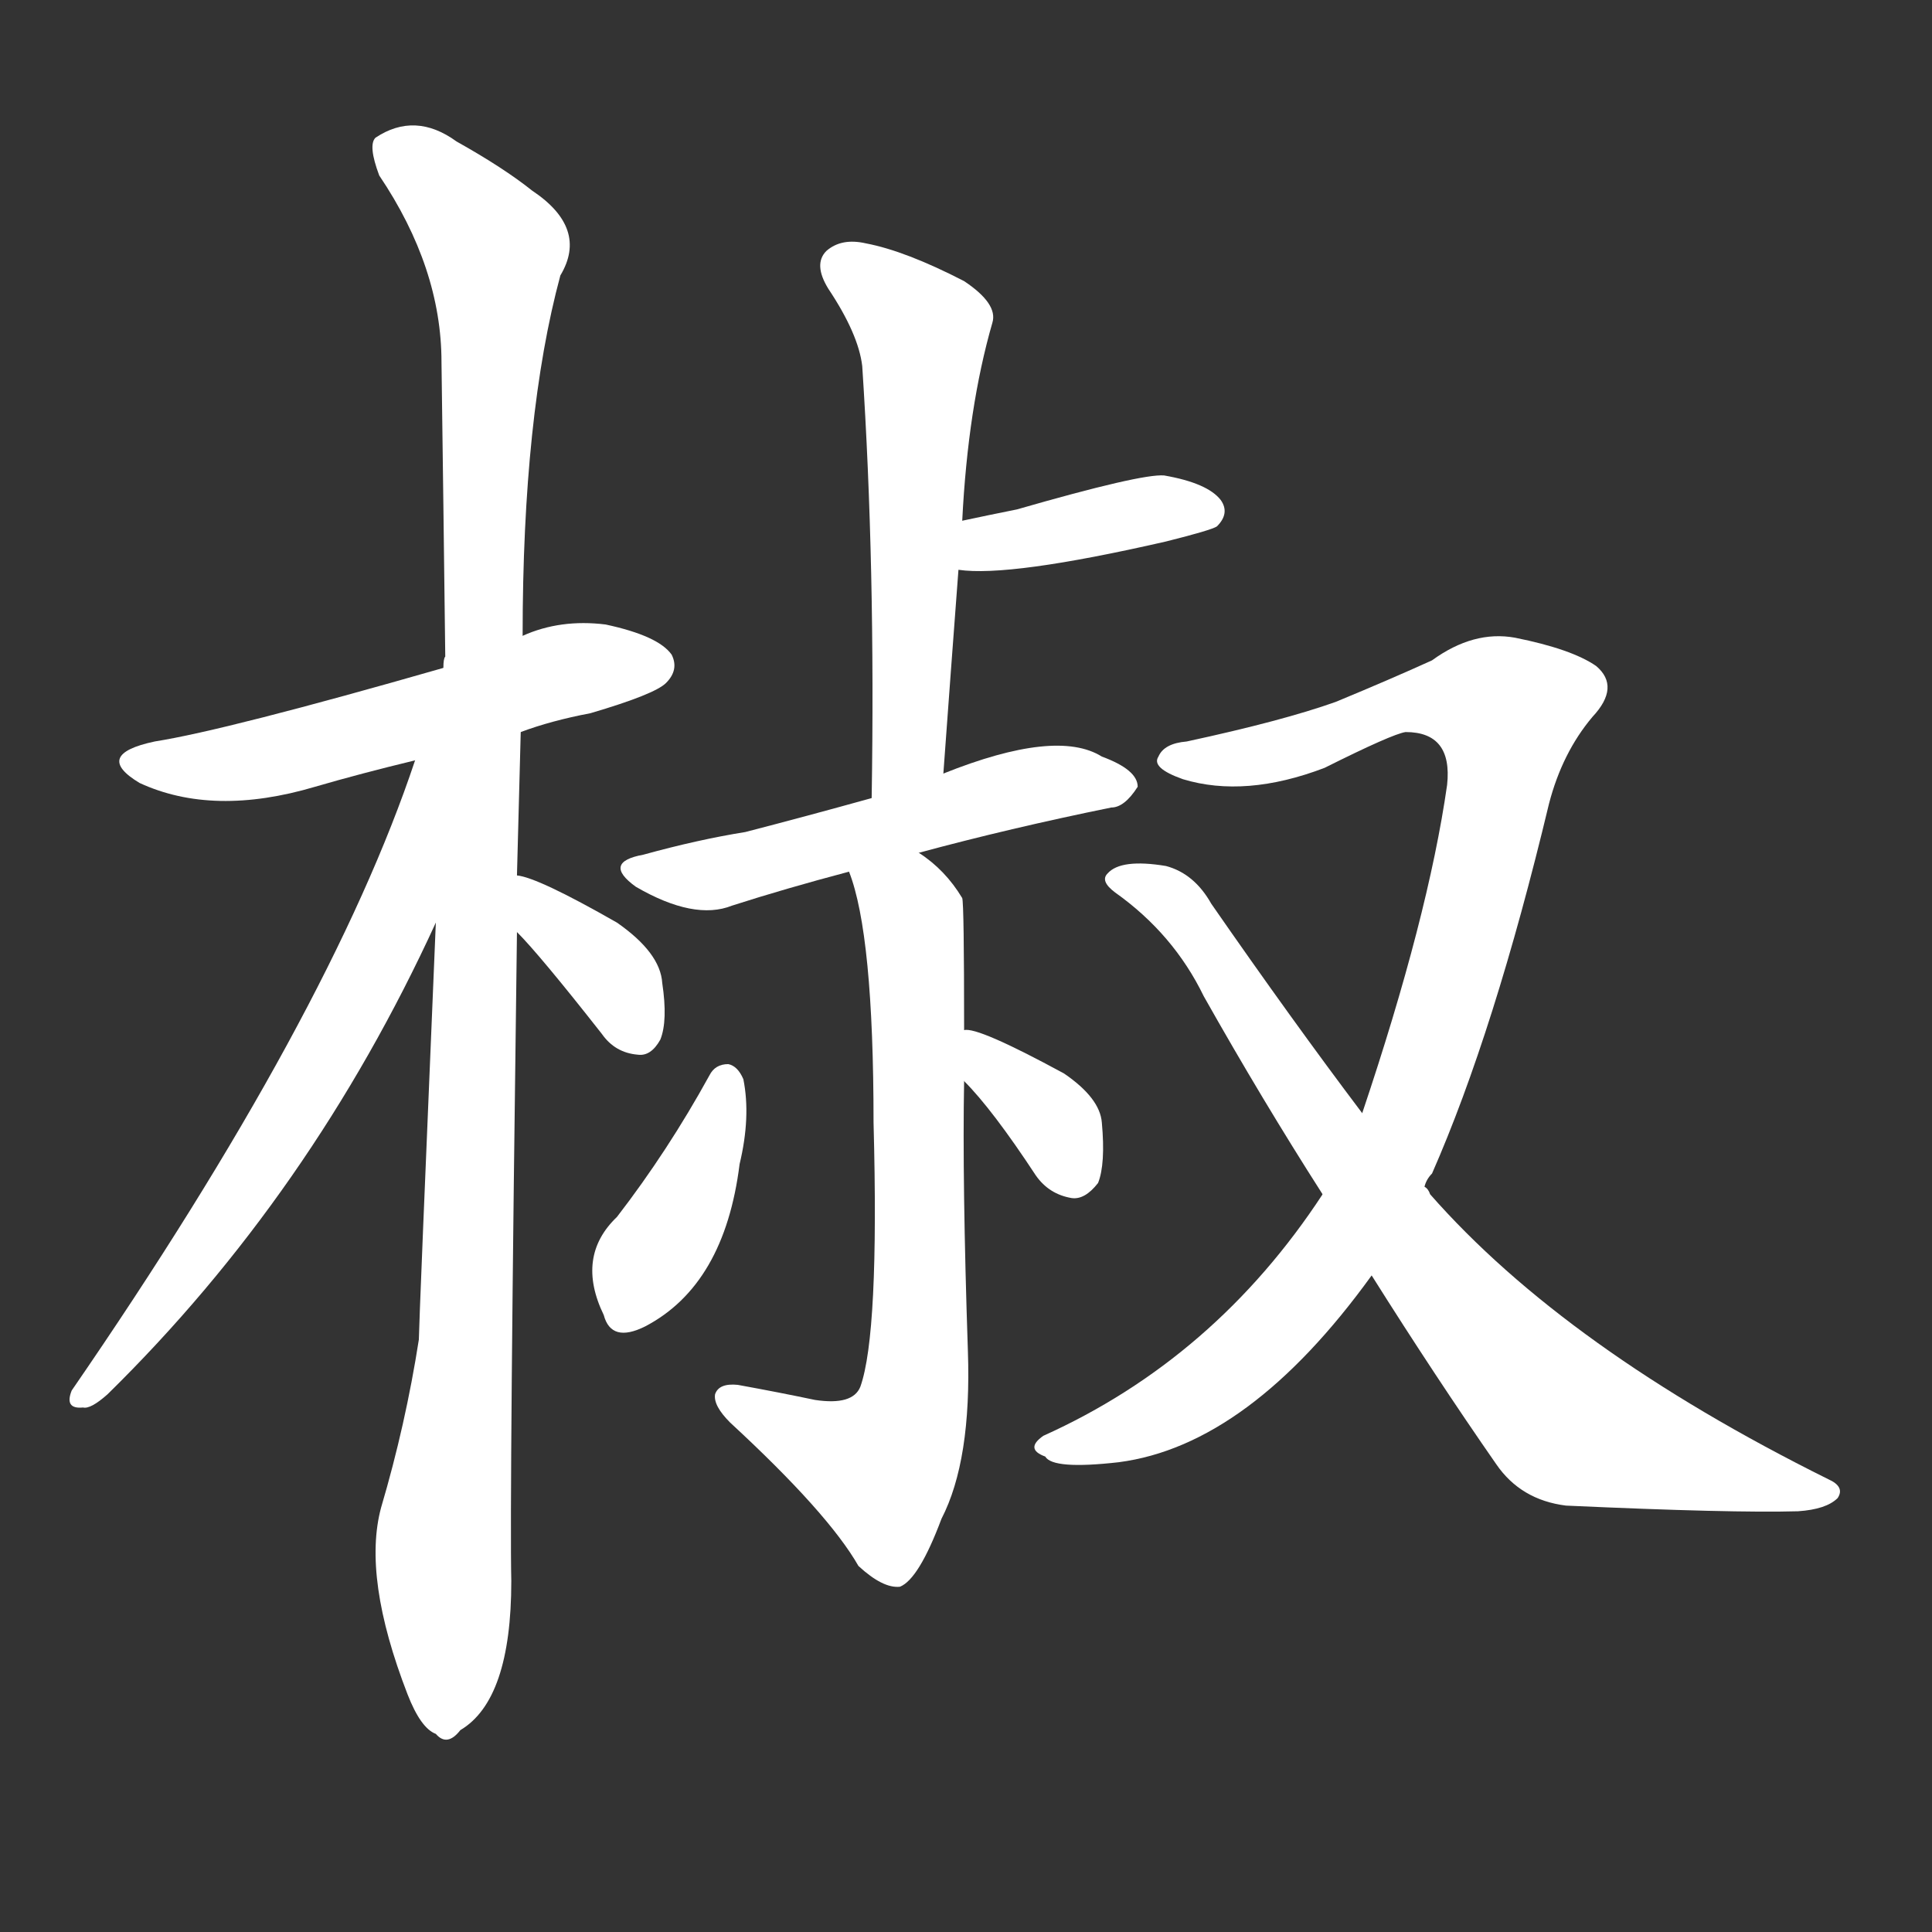 <svg version="1.1" viewBox="0 0 1024 1024" xmlns="http://www.w3.org/2000/svg">
  <rect x="0" y="0" width="1024" height="1024" fill="#333333" stroke="none"/>
  <g transform="scale(1, -1) translate(0, -900)">
    <style type="text/css">
        .stroke1 {fill: #FFFFFF;}
        .stroke2 {fill: #FFFFFF;}
        .stroke3 {fill: #FFFFFF;}
        .stroke4 {fill: #FFFFFF;}
        .stroke5 {fill: #FFFFFF;}
        .stroke6 {fill: #FFFFFF;}
        .stroke7 {fill: #FFFFFF;}
        .stroke8 {fill: #FFFFFF;}
        .stroke9 {fill: #FFFFFF;}
        .stroke10 {fill: #FFFFFF;}
        .stroke11 {fill: #FFFFFF;}
        .stroke12 {fill: #FFFFFF;}
        .stroke13 {fill: #FFFFFF;}
        .stroke14 {fill: #FFFFFF;}
        .stroke15 {fill: #FFFFFF;}
        .stroke16 {fill: #FFFFFF;}
        .stroke17 {fill: #FFFFFF;}
        .stroke18 {fill: #FFFFFF;}
        .stroke19 {fill: #FFFFFF;}
        .stroke20 {fill: #FFFFFF;}
        text {
            font-family: Helvetica;
            font-size: 50px;
            fill: #FFFFFF;}
            paint-order: stroke;
            stroke: #000000;
            stroke-width: 4px;
            stroke-linecap: butt;
            stroke-linejoin: miter;
            font-weight: 800;
        }
    </style>

    <path d="M 276 512 Q 292 518 313 522 Q 347 532 353 538 Q 360 545 356 553 Q 349 563 321 569 Q 297 572 277 563 L 235 546 Q 120 513 82 507 Q 49 500 74 485 Q 113 467 167 483 Q 191 490 220 497 L 276 512 Z" class="stroke1"/>
    <path d="M 274 436 Q 275 473 276 512 L 277 563 Q 277 680 297 754 Q 312 779 282 799 Q 267 811 242 825 Q 220 841 199 827 Q 195 823 201 807 Q 234 758 234 708 Q 235 635 236 552 Q 235 551 235 546 L 231 411 Q 222 197 222 190 Q 215 145 202 101 Q 192 64 216 2 Q 223 -16 231 -19 Q 237 -26 244 -17 Q 271 -1 271 62 Q 270 104 274 406 L 274 436 Z" class="stroke2"/>
    <path d="M 220 497 Q 175 362 38 163 Q 34 153 44 154 Q 48 153 57 161 Q 165 267 231 411 C 284 525 230 525 220 497 Z" class="stroke3"/>
    <path d="M 274 406 Q 286 394 319 352 Q 326 342 338 341 Q 345 340 350 349 Q 354 359 351 379 Q 350 395 327 411 Q 285 435 274 436 C 245 442 253 428 274 406 Z" class="stroke4"/>
    <path d="M 500 490 Q 504 545 508 598 L 510 624 Q 513 684 526 729 Q 529 739 511 751 Q 480 767 459 771 Q 446 774 438 767 Q 431 760 439 747 Q 455 723 457 706 Q 464 600 462 477 C 462 447 498 460 500 490 Z" class="stroke5"/>
    <path d="M 508 598 Q 535 594 618 613 Q 642 619 645 621 Q 652 628 647 635 Q 640 644 617 648 Q 605 649 539 630 Q 524 627 510 624 C 481 618 478 601 508 598 Z" class="stroke6"/>
    <path d="M 487 448 Q 535 461 589 472 Q 596 472 603 483 Q 603 492 584 499 Q 560 514 500 490 L 462 477 Q 426 467 395 459 Q 370 455 341 447 Q 319 443 337 430 Q 368 412 388 420 Q 416 429 450 438 L 487 448 Z" class="stroke7"/>
    <path d="M 511 354 Q 511 421 510 424 Q 501 439 487 448 C 464 467 441 467 450 438 Q 463 405 463 305 Q 466 193 456 165 Q 452 155 432 158 Q 413 162 391 166 Q 381 167 379 161 Q 378 155 387 146 Q 439 98 455 70 Q 468 58 477 59 Q 487 63 499 95 Q 515 126 513 184 Q 510 274 511 327 L 511 354 Z" class="stroke8"/>
    <path d="M 376 330 Q 354 290 327 255 Q 305 234 320 203 Q 324 188 342 197 Q 384 219 392 283 Q 398 308 394 328 Q 391 335 386 336 Q 379 336 376 330 Z" class="stroke9"/>
    <path d="M 511 327 Q 526 312 549 277 Q 556 267 568 265 Q 575 264 582 273 Q 586 283 584 305 Q 583 318 564 331 Q 518 356 511 354 C 484 355 490 349 511 327 Z" class="stroke10"/>
    <path d="M 755 271 Q 756 275 759 278 Q 792 353 821 474 Q 828 501 844 520 Q 859 536 846 547 Q 833 556 803 562 Q 781 566 759 550 Q 737 540 708 528 Q 680 518 629 507 Q 617 506 614 499 Q 610 493 627 487 Q 660 477 702 493 Q 738 511 745 512 Q 770 512 767 484 Q 757 414 722 310 L 701 267 Q 644 180 553 139 Q 543 132 554 128 Q 558 121 593 125 Q 662 134 727 224 L 755 271 Z" class="stroke11"/>
    <path d="M 727 224 Q 761 170 793 124 Q 806 105 830 102 Q 918 98 953 99 Q 968 100 974 106 Q 978 112 969 116 Q 830 185 758 267 Q 757 270 755 271 L 722 310 Q 685 359 642 421 Q 633 437 618 441 Q 594 445 587 437 Q 583 433 591 427 Q 622 405 638 372 Q 669 317 701 267 L 727 224 Z" class="stroke12"/>
</g></svg>